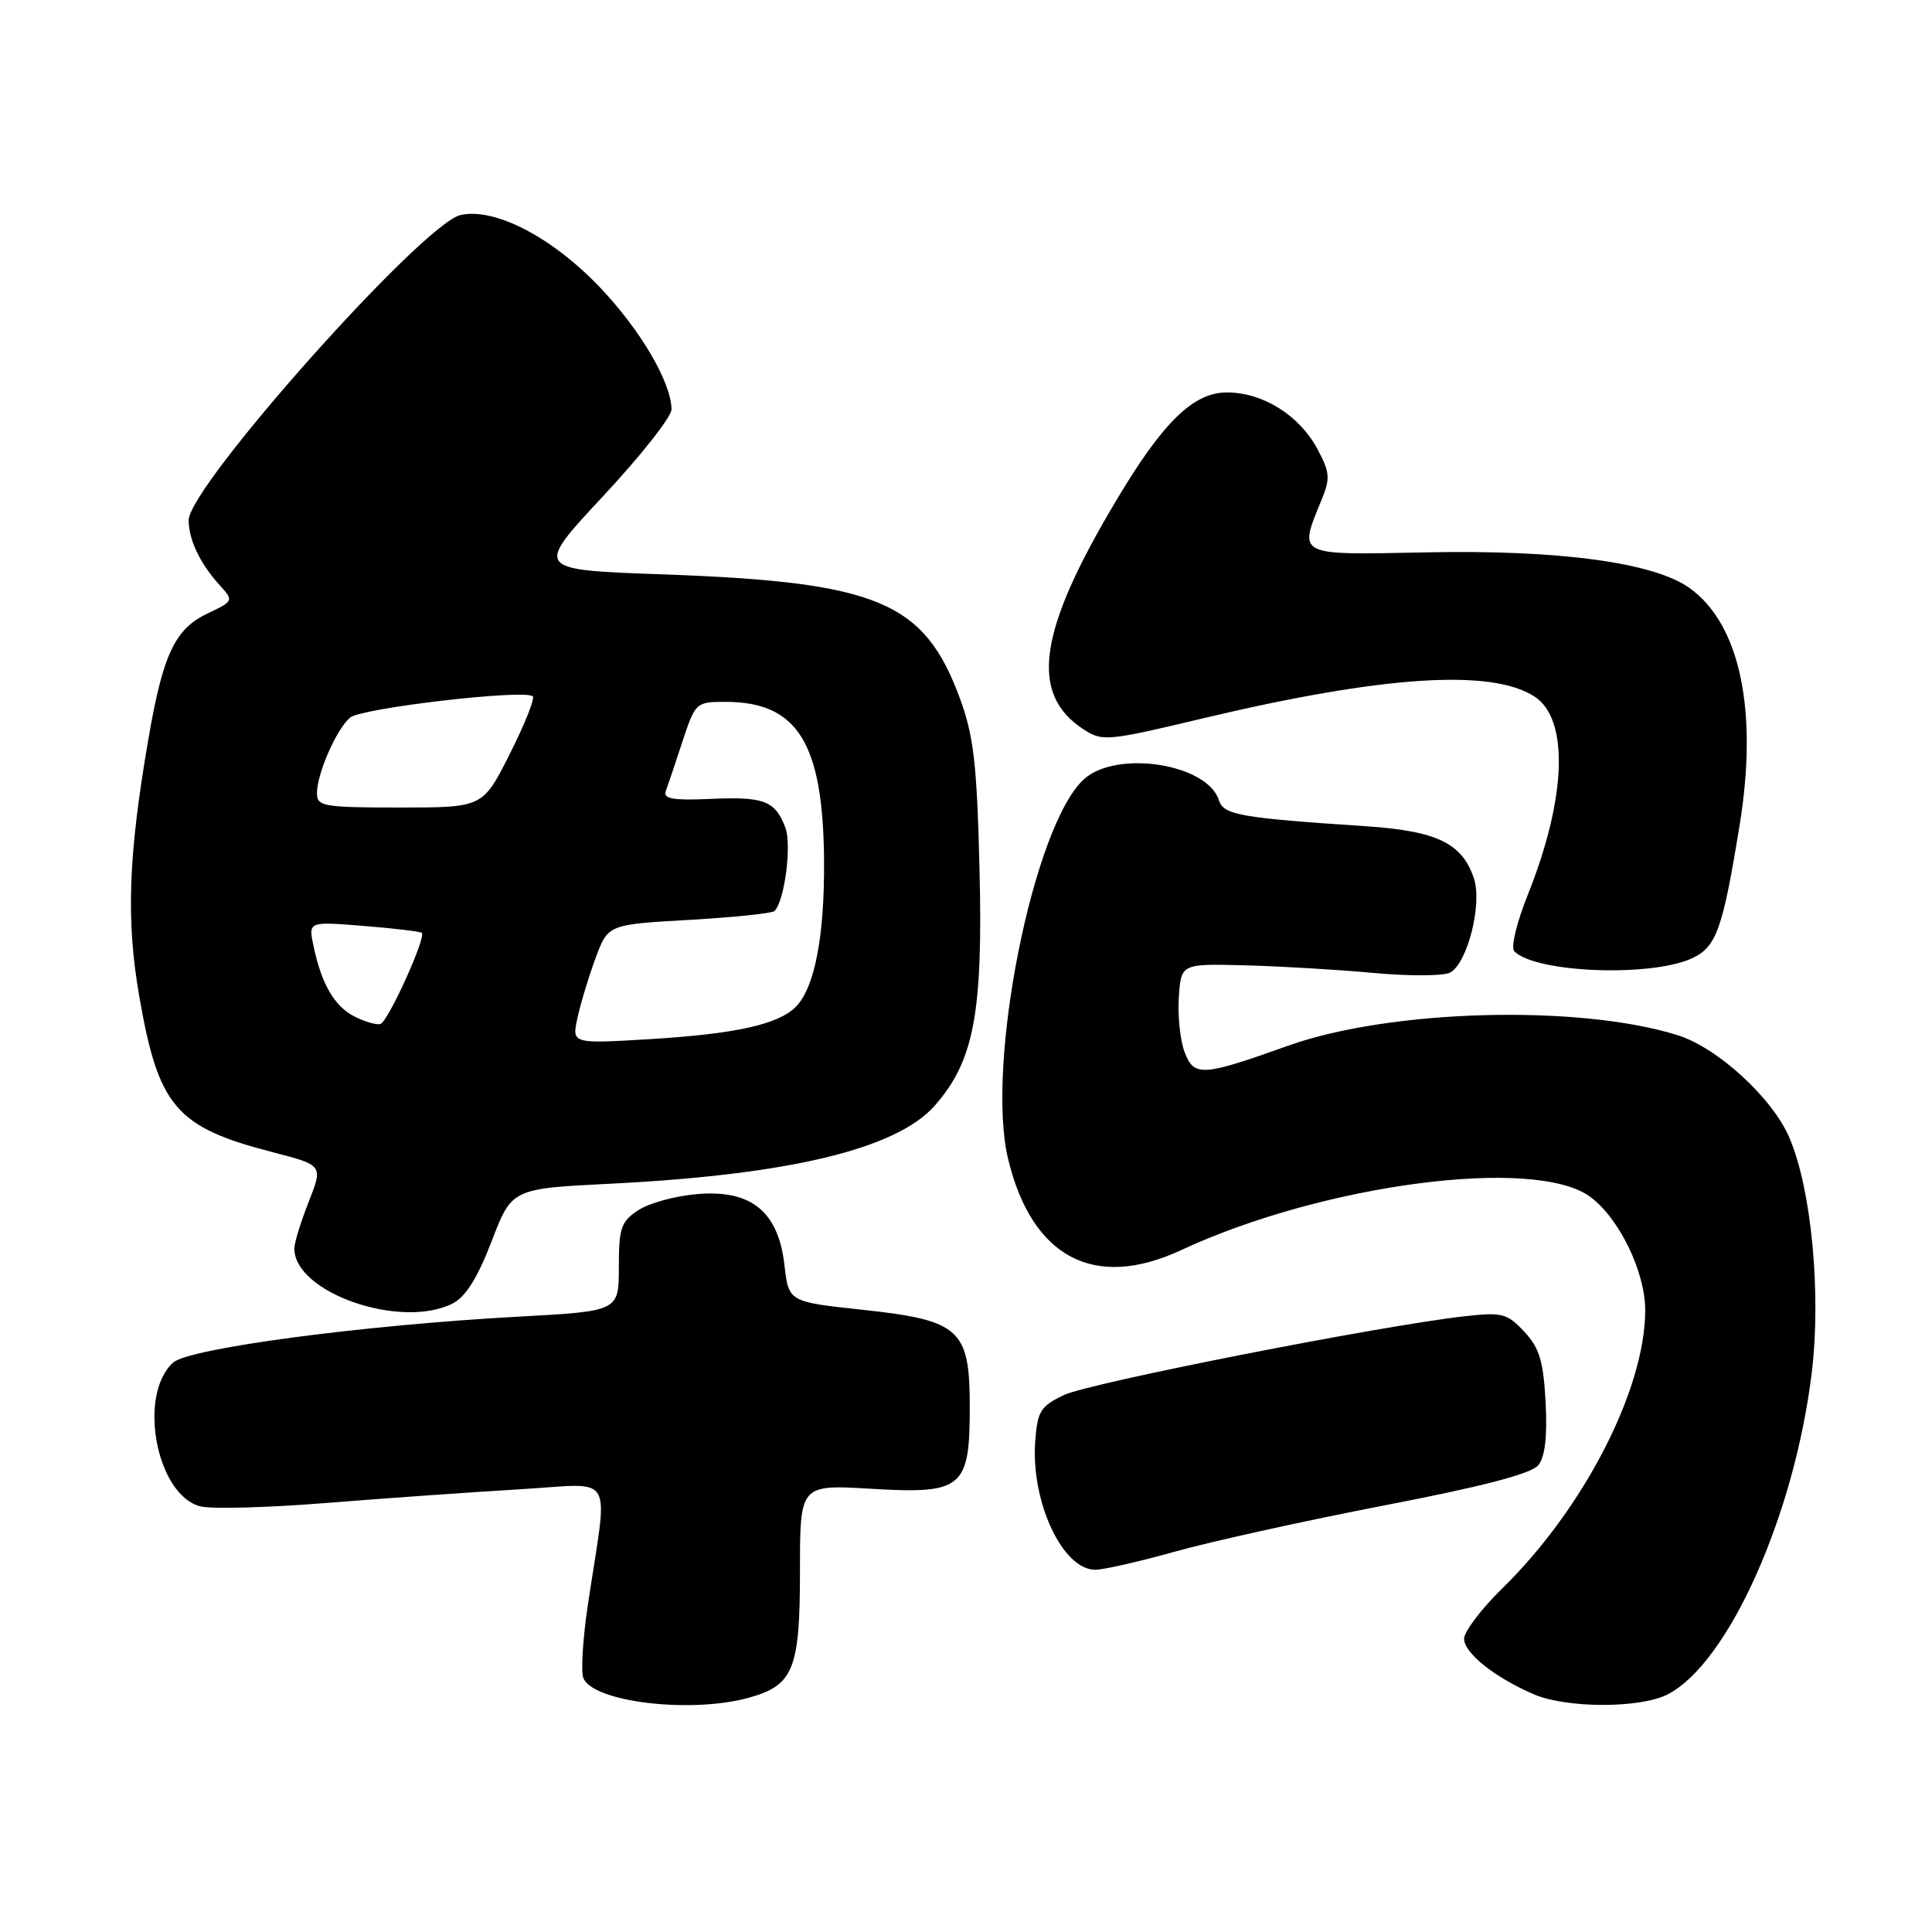 <?xml version="1.0" encoding="UTF-8" standalone="no"?>
<!DOCTYPE svg PUBLIC "-//W3C//DTD SVG 1.1//EN" "http://www.w3.org/Graphics/SVG/1.1/DTD/svg11.dtd" >
<svg xmlns="http://www.w3.org/2000/svg" xmlns:xlink="http://www.w3.org/1999/xlink" version="1.1" viewBox="0 0 256 256">
 <g >
 <path fill="currentColor"
d=" M 99.22 224.96 C 105.15 223.31 106.00 221.21 106.00 208.13 C 106.00 196.71 106.00 196.71 115.42 197.27 C 127.56 197.99 128.50 197.21 128.50 186.42 C 128.50 176.11 127.22 174.95 114.28 173.55 C 104.50 172.50 104.50 172.50 103.94 167.61 C 103.13 160.54 99.55 157.62 92.41 158.22 C 89.54 158.45 86.02 159.41 84.59 160.35 C 82.29 161.85 82.00 162.70 82.00 167.89 C 82.00 173.74 82.00 173.74 68.75 174.46 C 48.04 175.59 25.05 178.65 22.94 180.55 C 18.20 184.84 20.73 198.14 26.56 199.60 C 28.05 199.98 35.62 199.77 43.38 199.14 C 51.15 198.52 62.61 197.71 68.86 197.34 C 81.76 196.60 80.59 194.62 77.90 212.62 C 77.23 217.08 76.96 221.45 77.29 222.33 C 78.52 225.53 91.53 227.09 99.22 224.96 Z  M 221.00 224.50 C 229.01 220.36 237.77 200.79 240.06 181.94 C 241.34 171.40 240.03 157.57 237.10 150.74 C 234.85 145.49 227.60 138.84 222.33 137.18 C 209.25 133.06 184.19 133.73 170.66 138.57 C 159.30 142.63 158.22 142.70 156.97 139.42 C 156.38 137.88 156.04 134.61 156.20 132.16 C 156.50 127.69 156.50 127.69 165.00 127.91 C 169.68 128.03 177.32 128.49 182.00 128.92 C 186.68 129.35 191.22 129.33 192.11 128.89 C 194.42 127.73 196.44 119.82 195.30 116.39 C 193.74 111.72 190.39 110.11 181.00 109.48 C 164.27 108.37 162.13 107.99 161.51 106.03 C 159.98 101.20 147.95 99.33 143.63 103.25 C 136.92 109.33 130.57 141.11 133.58 153.57 C 136.73 166.64 145.01 171.00 156.50 165.65 C 175.35 156.88 203.35 153.22 210.68 158.56 C 214.53 161.37 218.00 168.51 218.00 173.61 C 218.00 184.08 209.88 199.88 199.07 210.46 C 196.28 213.19 194.00 216.20 194.00 217.14 C 194.00 219.03 198.01 222.23 203.18 224.48 C 207.56 226.38 217.34 226.39 221.00 224.50 Z  M 155.80 205.57 C 160.59 204.23 173.05 201.48 183.50 199.46 C 196.53 196.95 202.92 195.27 203.83 194.15 C 204.73 193.03 205.04 190.34 204.80 185.80 C 204.51 180.35 203.98 178.60 201.97 176.45 C 199.70 174.02 199.06 173.85 194.00 174.42 C 182.81 175.68 144.39 183.24 141.00 184.84 C 137.87 186.33 137.47 186.97 137.17 191.00 C 136.59 199.01 140.80 208.00 145.13 208.00 C 146.22 208.00 151.02 206.91 155.80 205.57 Z  M 59.98 172.72 C 61.70 171.84 63.28 169.32 65.14 164.48 C 67.82 157.50 67.82 157.50 80.86 156.85 C 104.63 155.66 118.83 152.24 123.88 146.48 C 129.06 140.58 130.26 134.23 129.79 115.15 C 129.45 101.22 129.02 97.53 127.21 92.58 C 122.46 79.67 116.35 77.12 87.66 76.10 C 70.82 75.50 70.82 75.50 79.91 65.75 C 84.91 60.39 88.99 55.22 88.98 54.25 C 88.93 50.63 84.87 43.72 79.47 38.05 C 73.14 31.42 65.58 27.49 61.03 28.49 C 56.07 29.58 25.00 64.45 25.00 68.93 C 25.00 71.52 26.51 74.69 29.13 77.56 C 30.98 79.61 30.96 79.65 27.44 81.32 C 23.14 83.38 21.56 86.78 19.62 98.17 C 17.00 113.46 16.71 121.91 18.43 131.88 C 20.98 146.66 23.28 149.36 36.13 152.67 C 42.81 154.40 42.81 154.40 40.91 159.23 C 39.86 161.90 39.00 164.68 39.00 165.43 C 39.00 171.29 53.11 176.19 59.98 172.72 Z  M 224.22 126.97 C 227.44 125.47 228.27 123.14 230.53 109.20 C 232.97 94.09 230.54 82.65 223.85 77.90 C 219.13 74.53 206.56 72.83 189.00 73.19 C 171.66 73.54 172.05 73.74 175.11 66.24 C 176.29 63.37 176.22 62.57 174.55 59.47 C 172.16 55.02 167.32 52.00 162.58 52.00 C 158.13 52.00 154.12 55.90 147.94 66.26 C 137.55 83.65 136.36 91.91 143.54 96.62 C 146.06 98.27 146.66 98.22 159.33 95.20 C 183.20 89.52 197.64 88.57 203.35 92.31 C 207.93 95.31 207.57 105.73 202.46 118.51 C 200.94 122.32 200.16 125.56 200.66 126.06 C 203.51 128.91 218.77 129.50 224.22 126.97 Z  M 76.51 134.91 C 76.91 133.03 77.99 129.47 78.90 127.00 C 80.56 122.50 80.56 122.50 91.31 121.89 C 97.22 121.55 102.31 121.02 102.62 120.72 C 103.97 119.37 104.93 111.95 104.06 109.65 C 102.70 106.09 101.24 105.54 94.12 105.86 C 89.16 106.08 87.84 105.85 88.22 104.82 C 88.49 104.09 89.49 101.14 90.43 98.25 C 92.13 93.09 92.23 93.00 96.13 93.00 C 105.66 93.00 109.05 98.42 109.19 113.90 C 109.28 124.01 107.95 130.90 105.44 133.42 C 103.11 135.75 97.44 137.00 86.14 137.69 C 75.77 138.31 75.77 138.31 76.51 134.91 Z  M 47.00 134.71 C 44.31 133.35 42.60 130.41 41.53 125.30 C 40.86 122.10 40.86 122.10 48.18 122.69 C 52.21 123.01 55.68 123.43 55.89 123.61 C 56.51 124.15 51.43 135.36 50.42 135.68 C 49.91 135.84 48.38 135.40 47.00 134.71 Z  M 42.00 105.12 C 42.00 102.49 44.59 96.59 46.40 95.08 C 47.93 93.81 69.62 91.29 70.60 92.27 C 70.89 92.56 69.52 95.99 67.55 99.90 C 63.97 107.00 63.97 107.00 52.99 107.00 C 42.90 107.00 42.00 106.85 42.00 105.12 Z "/>
</g>
</svg>